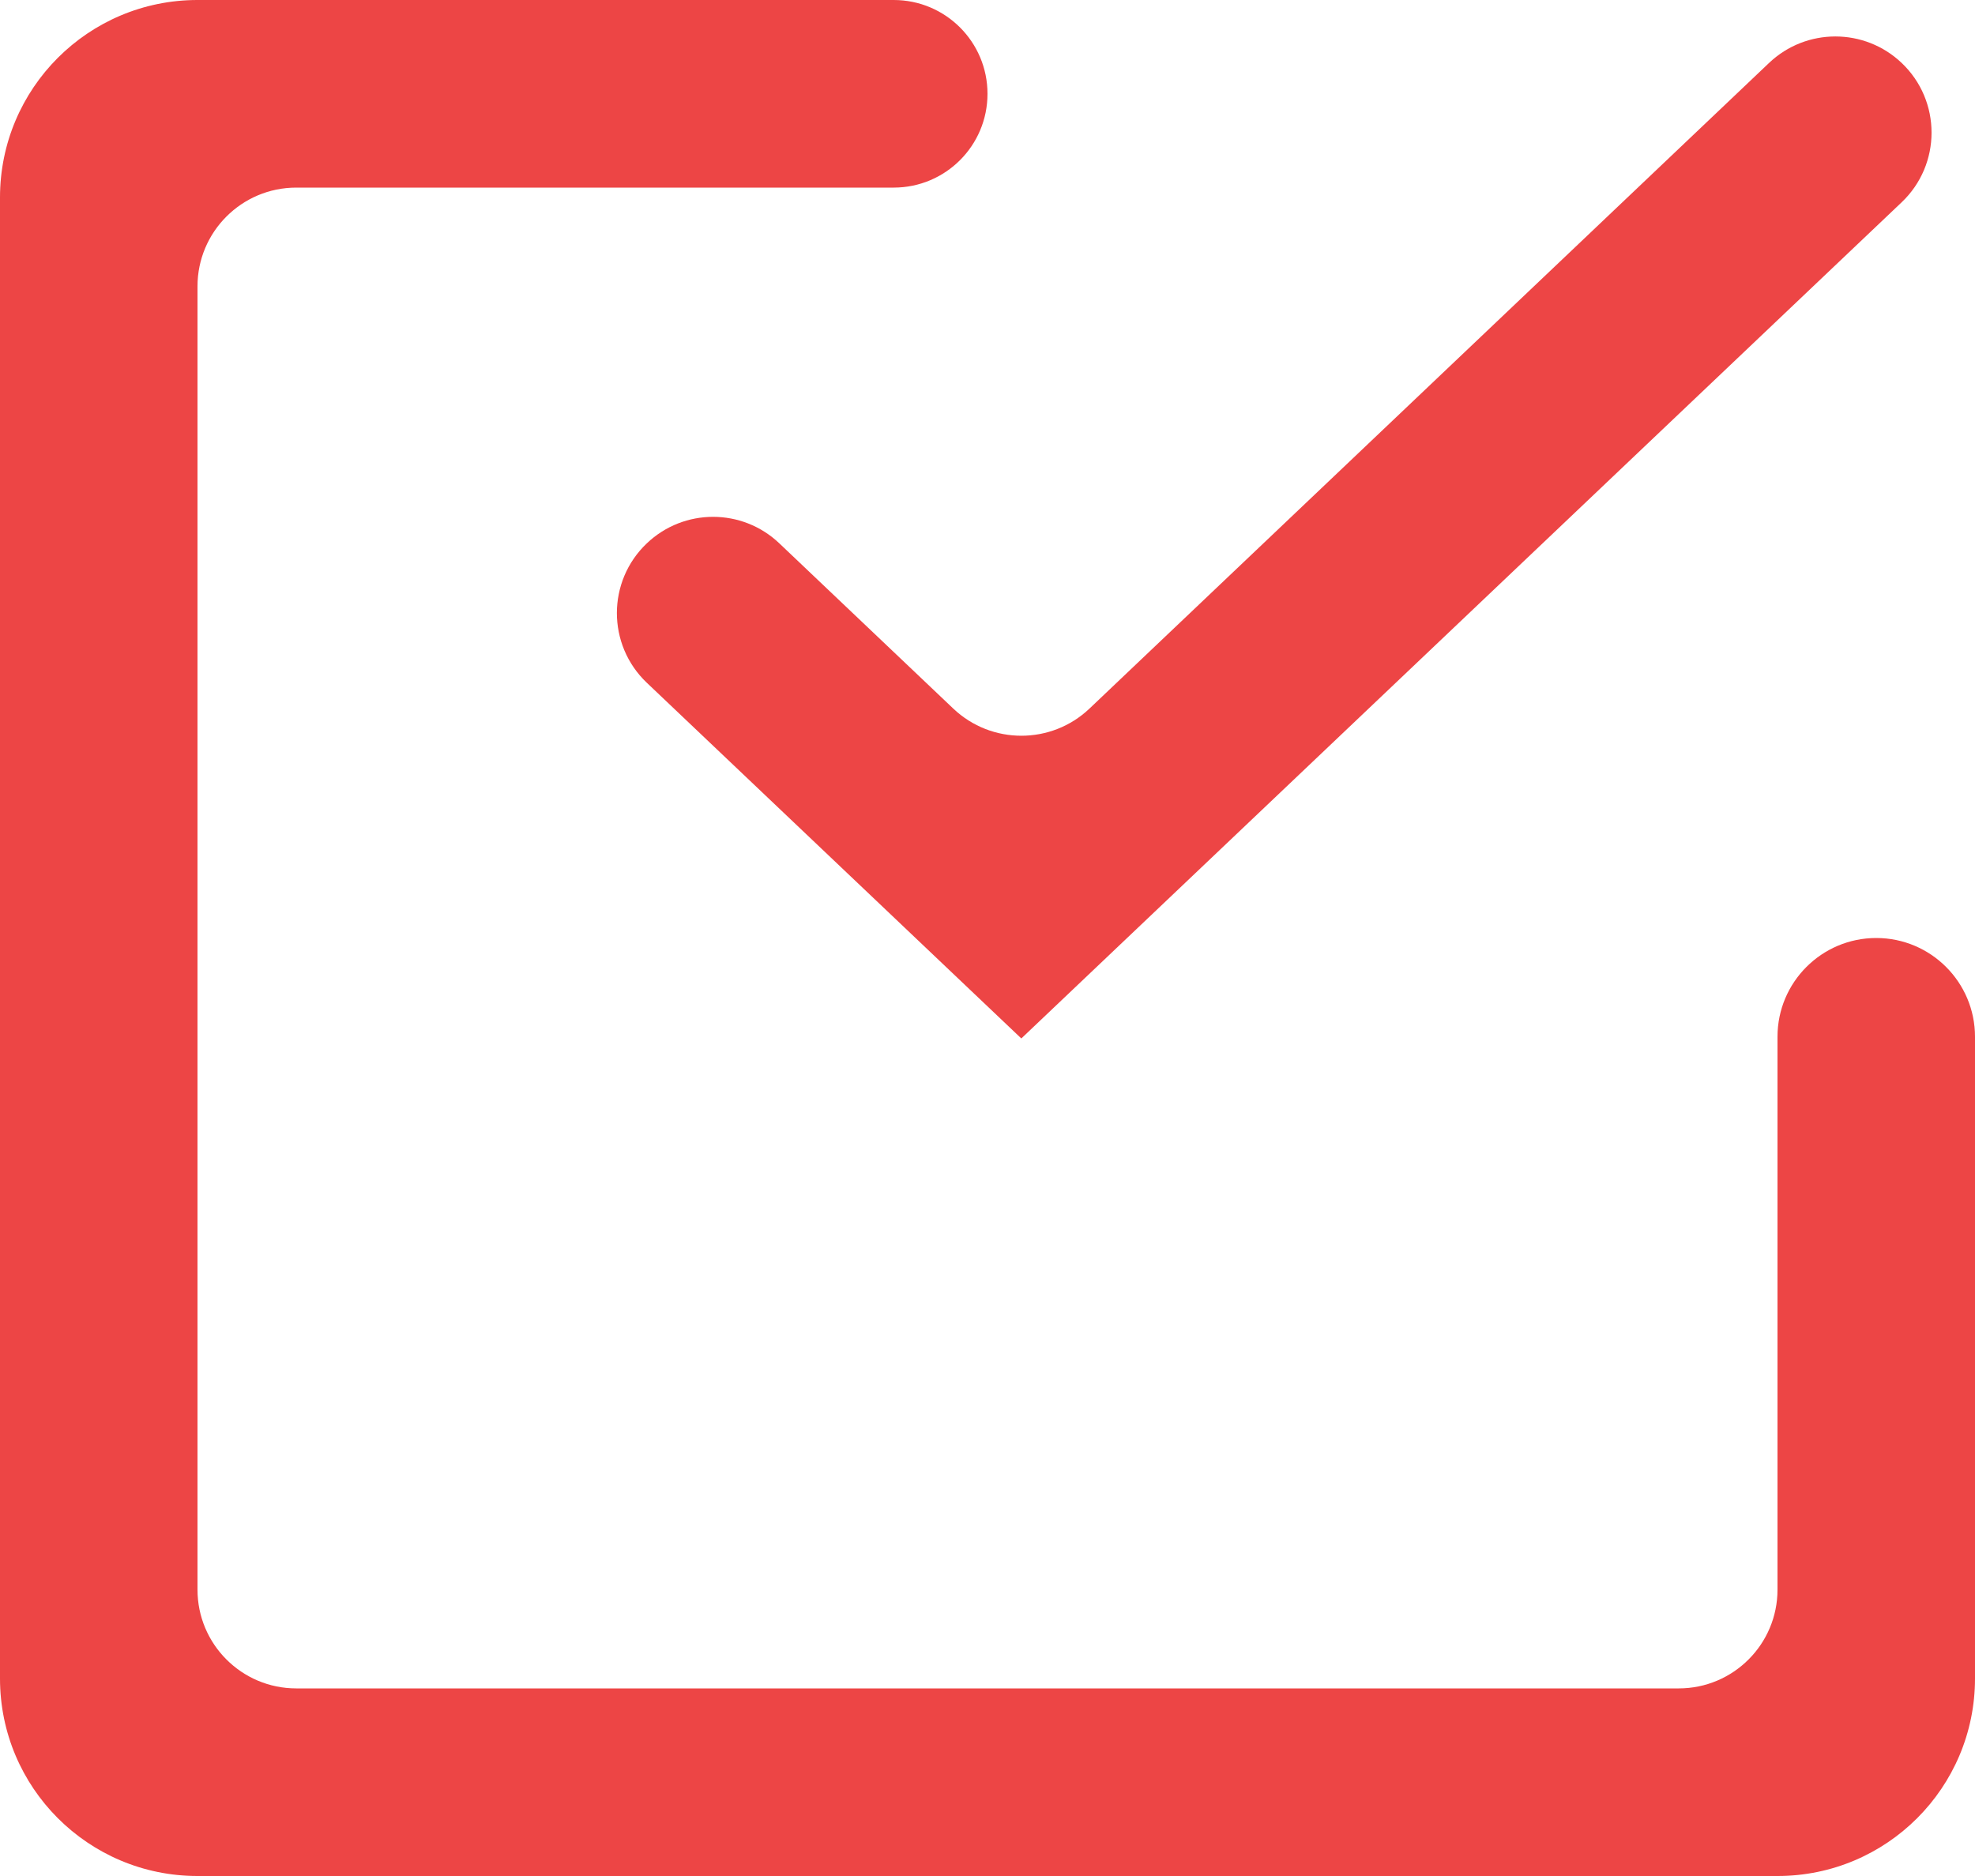 <svg width="20" height="19" viewBox="0 0 20 19" fill="none" xmlns="http://www.w3.org/2000/svg">
<path fill-rule="evenodd" clip-rule="evenodd" d="M18 16.1C18 16.652 17.552 17.1 17 17.1H3C2.448 17.1 2 16.652 2 16.1V2.9C2 2.348 2.448 1.9 3 1.9H9.05C9.575 1.9 10 1.475 10 0.95C10 0.425 9.575 0 9.05 0H2C0.895 0 0 0.895 0 2V17C0 18.105 0.895 19 2 19H18C19.105 19 20 18.105 20 17V10.5C20 9.948 19.552 9.5 19 9.5C18.448 9.5 18 9.948 18 10.5V16.1ZM6.55 5.503C6.926 5.145 7.516 5.145 7.892 5.503L9.654 7.177C10.04 7.543 10.646 7.543 11.032 7.177L17.915 0.637C18.291 0.28 18.881 0.28 19.257 0.637C19.661 1.021 19.661 1.665 19.257 2.049L10.343 10.517H10.342L6.55 6.915C6.146 6.531 6.146 5.887 6.55 5.503Z" fill="#ED4545"/>
</svg>

